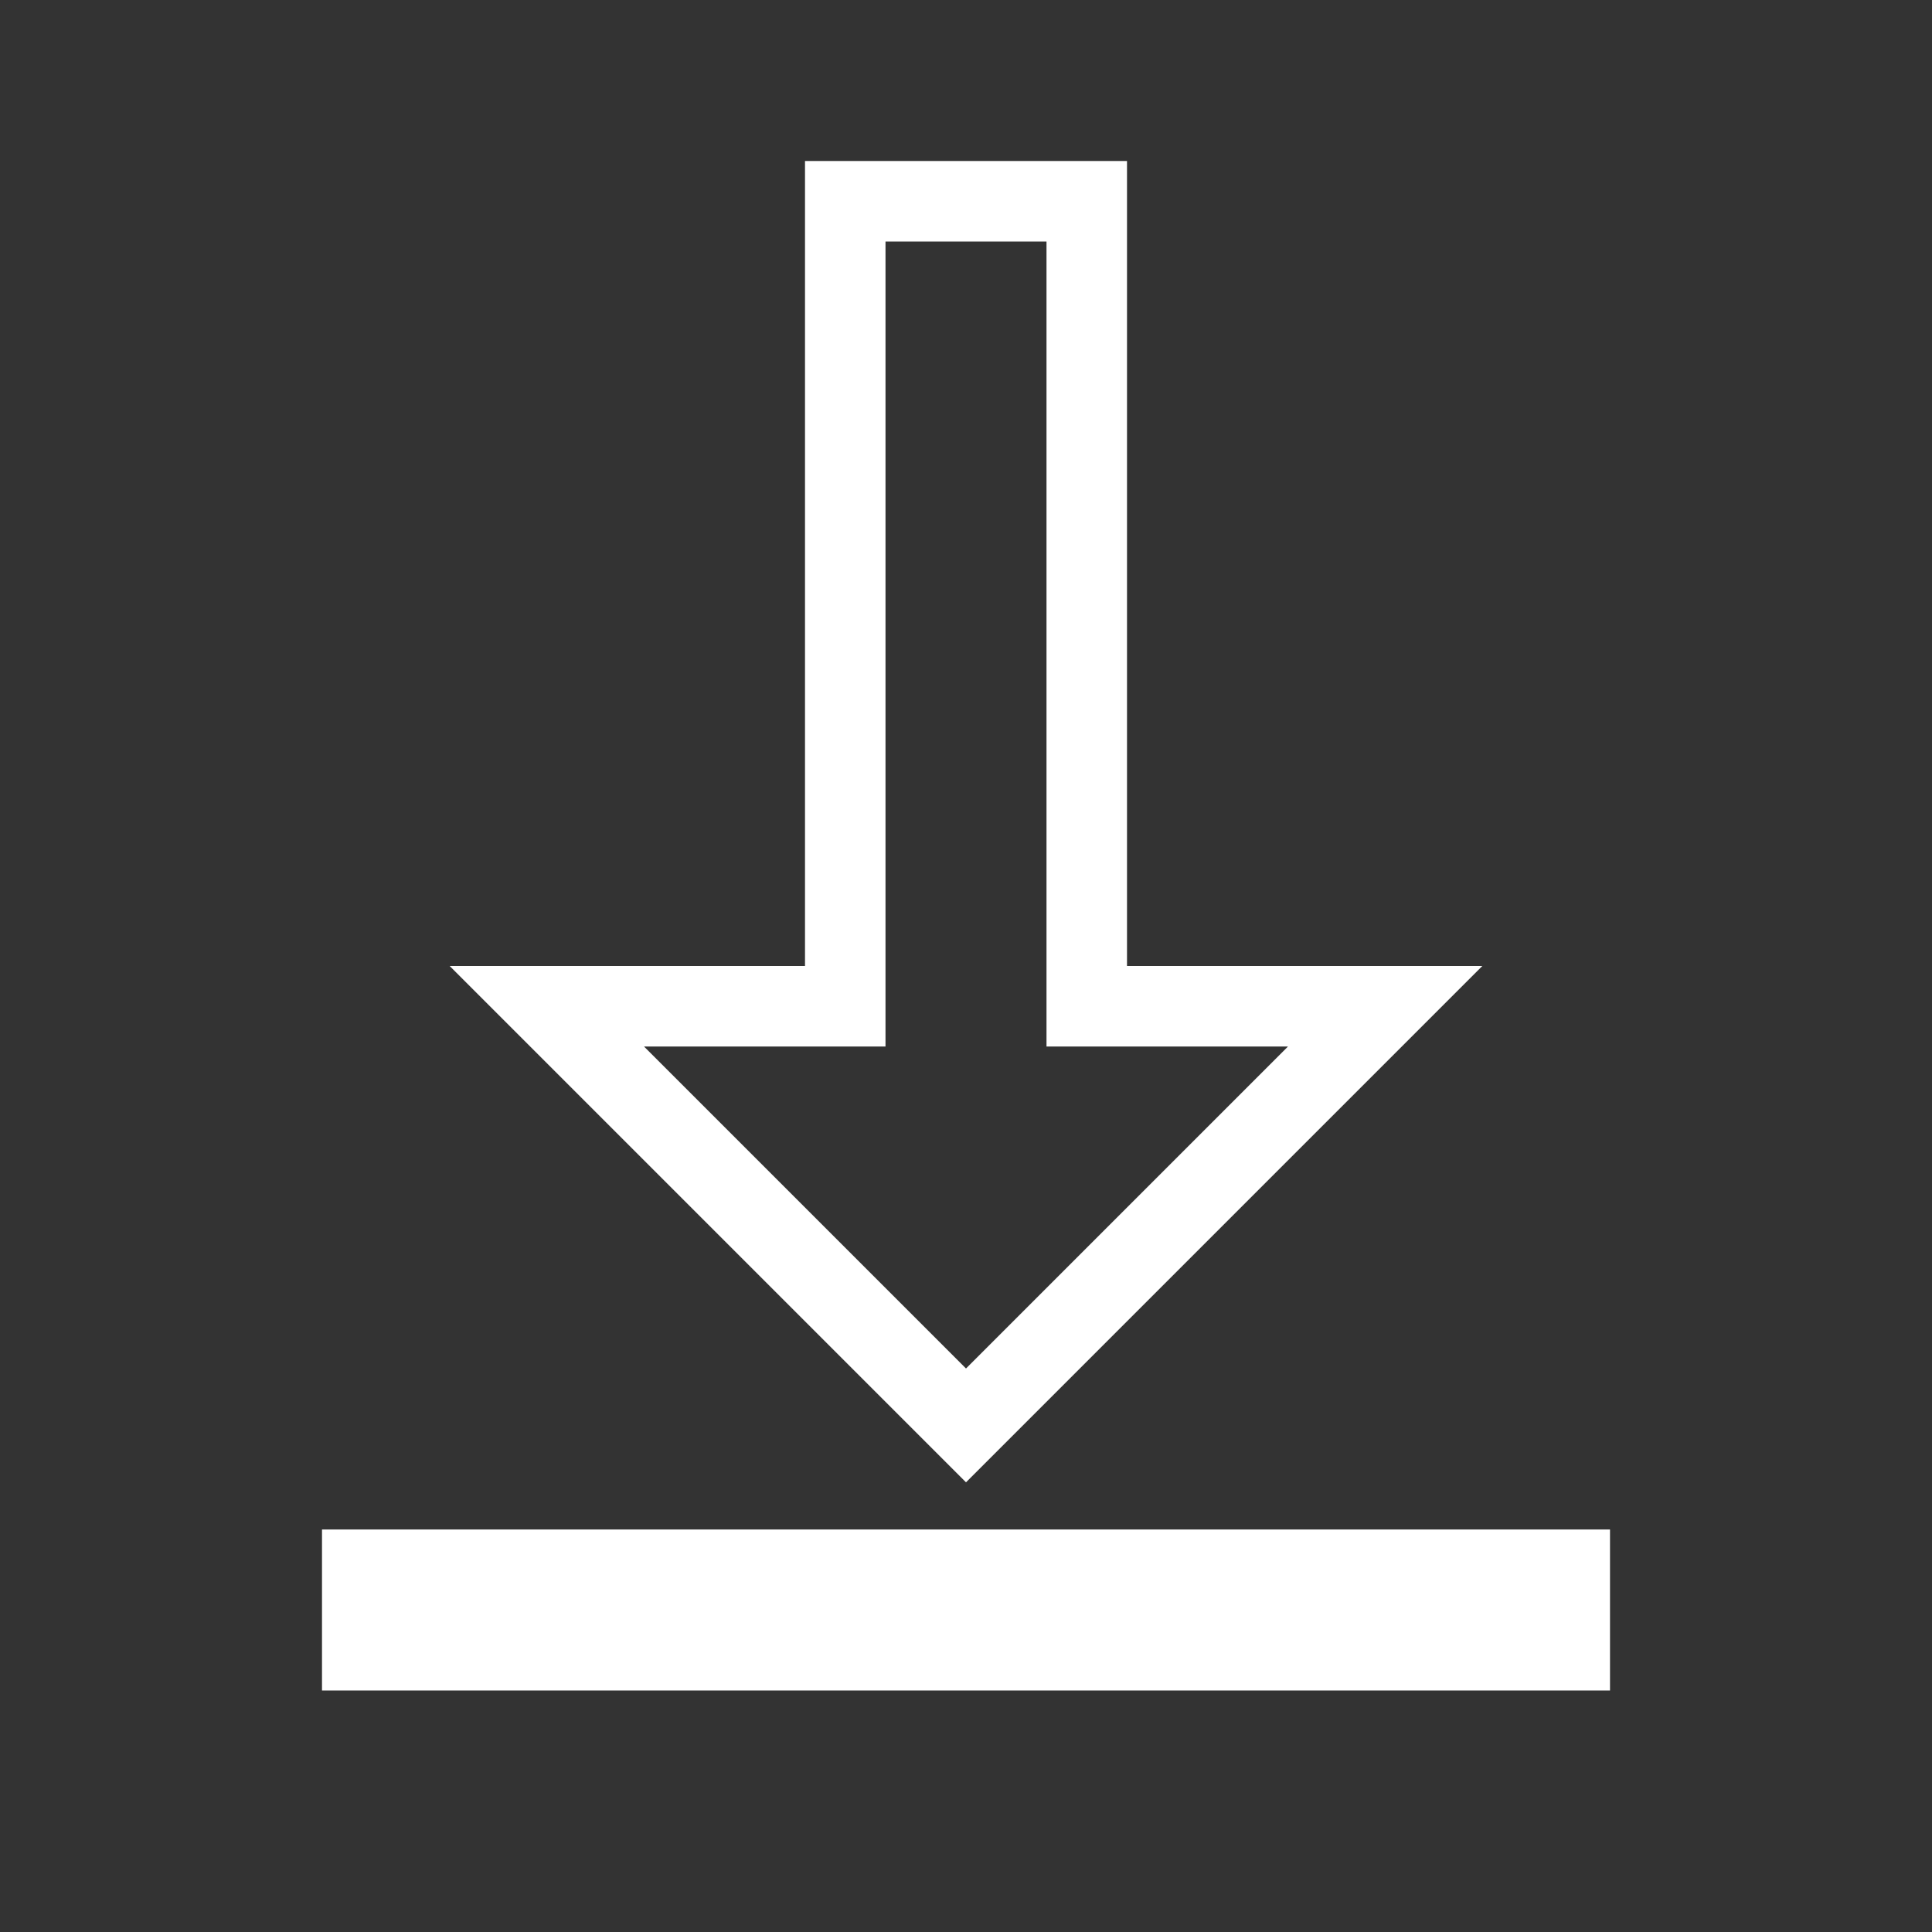 <?xml version="1.0" ?><svg height="24" id="svg2" inkscape:version="0.91 r13725" sodipodi:docname="ic_vertical_align_bottom_white_24px.svg" version="1.1" viewBox="0 0 24 24" width="24" xmlns="http://www.w3.org/2000/svg" xmlns:cc="http://creativecommons.org/ns#" xmlns:dc="http://purl.org/dc/elements/1.1/" xmlns:inkscape="http://www.inkscape.org/namespaces/inkscape" xmlns:rdf="http://www.w3.org/1999/02/22-rdf-syntax-ns#" xmlns:sodipodi="http://sodipodi.sourceforge.net/DTD/sodipodi-0.dtd" xmlns:svg="http://www.w3.org/2000/svg">
  <rect x="0" y="0" width="24" height="24" fill="#333333" stroke="none"/>
  <defs id="defs8"/>
  <sodipodi:namedview bordercolor="#666666" borderopacity="1" gridtolerance="10" guidetolerance="10" id="namedview6" inkscape:current-layer="svg2" inkscape:cx="12.662629" inkscape:cy="12.888055" inkscape:pageopacity="0" inkscape:pageshadow="2" inkscape:window-height="1028" inkscape:window-maximized="1" inkscape:window-width="1920" inkscape:window-x="0" inkscape:window-y="0" inkscape:zoom="39.333333" objecttolerance="10" pagecolor="#ffffff" showgrid="true">
    <inkscape:grid id="grid4149" type="xygrid"/>
  </sodipodi:namedview>
  <path d="m 4,19 0,2 16,0 0,-2 -16,0 z" id="path4" style="fill:#FFFFFF"/>
  <path d="m 10,2 0,10 -4.414,0 6.414,6.414 6.414,-6.414 -2.414,0 -2,0 0,-10 -4,0 z m 1,1 2,0 0,10 3,0 -4,4 -4,-4 3,0 0,-10 z" id="path4140" inkscape:connector-curvature="0" style="fill-opacity:1;color:#000000;fill:#FFFFFF"/>
</svg>